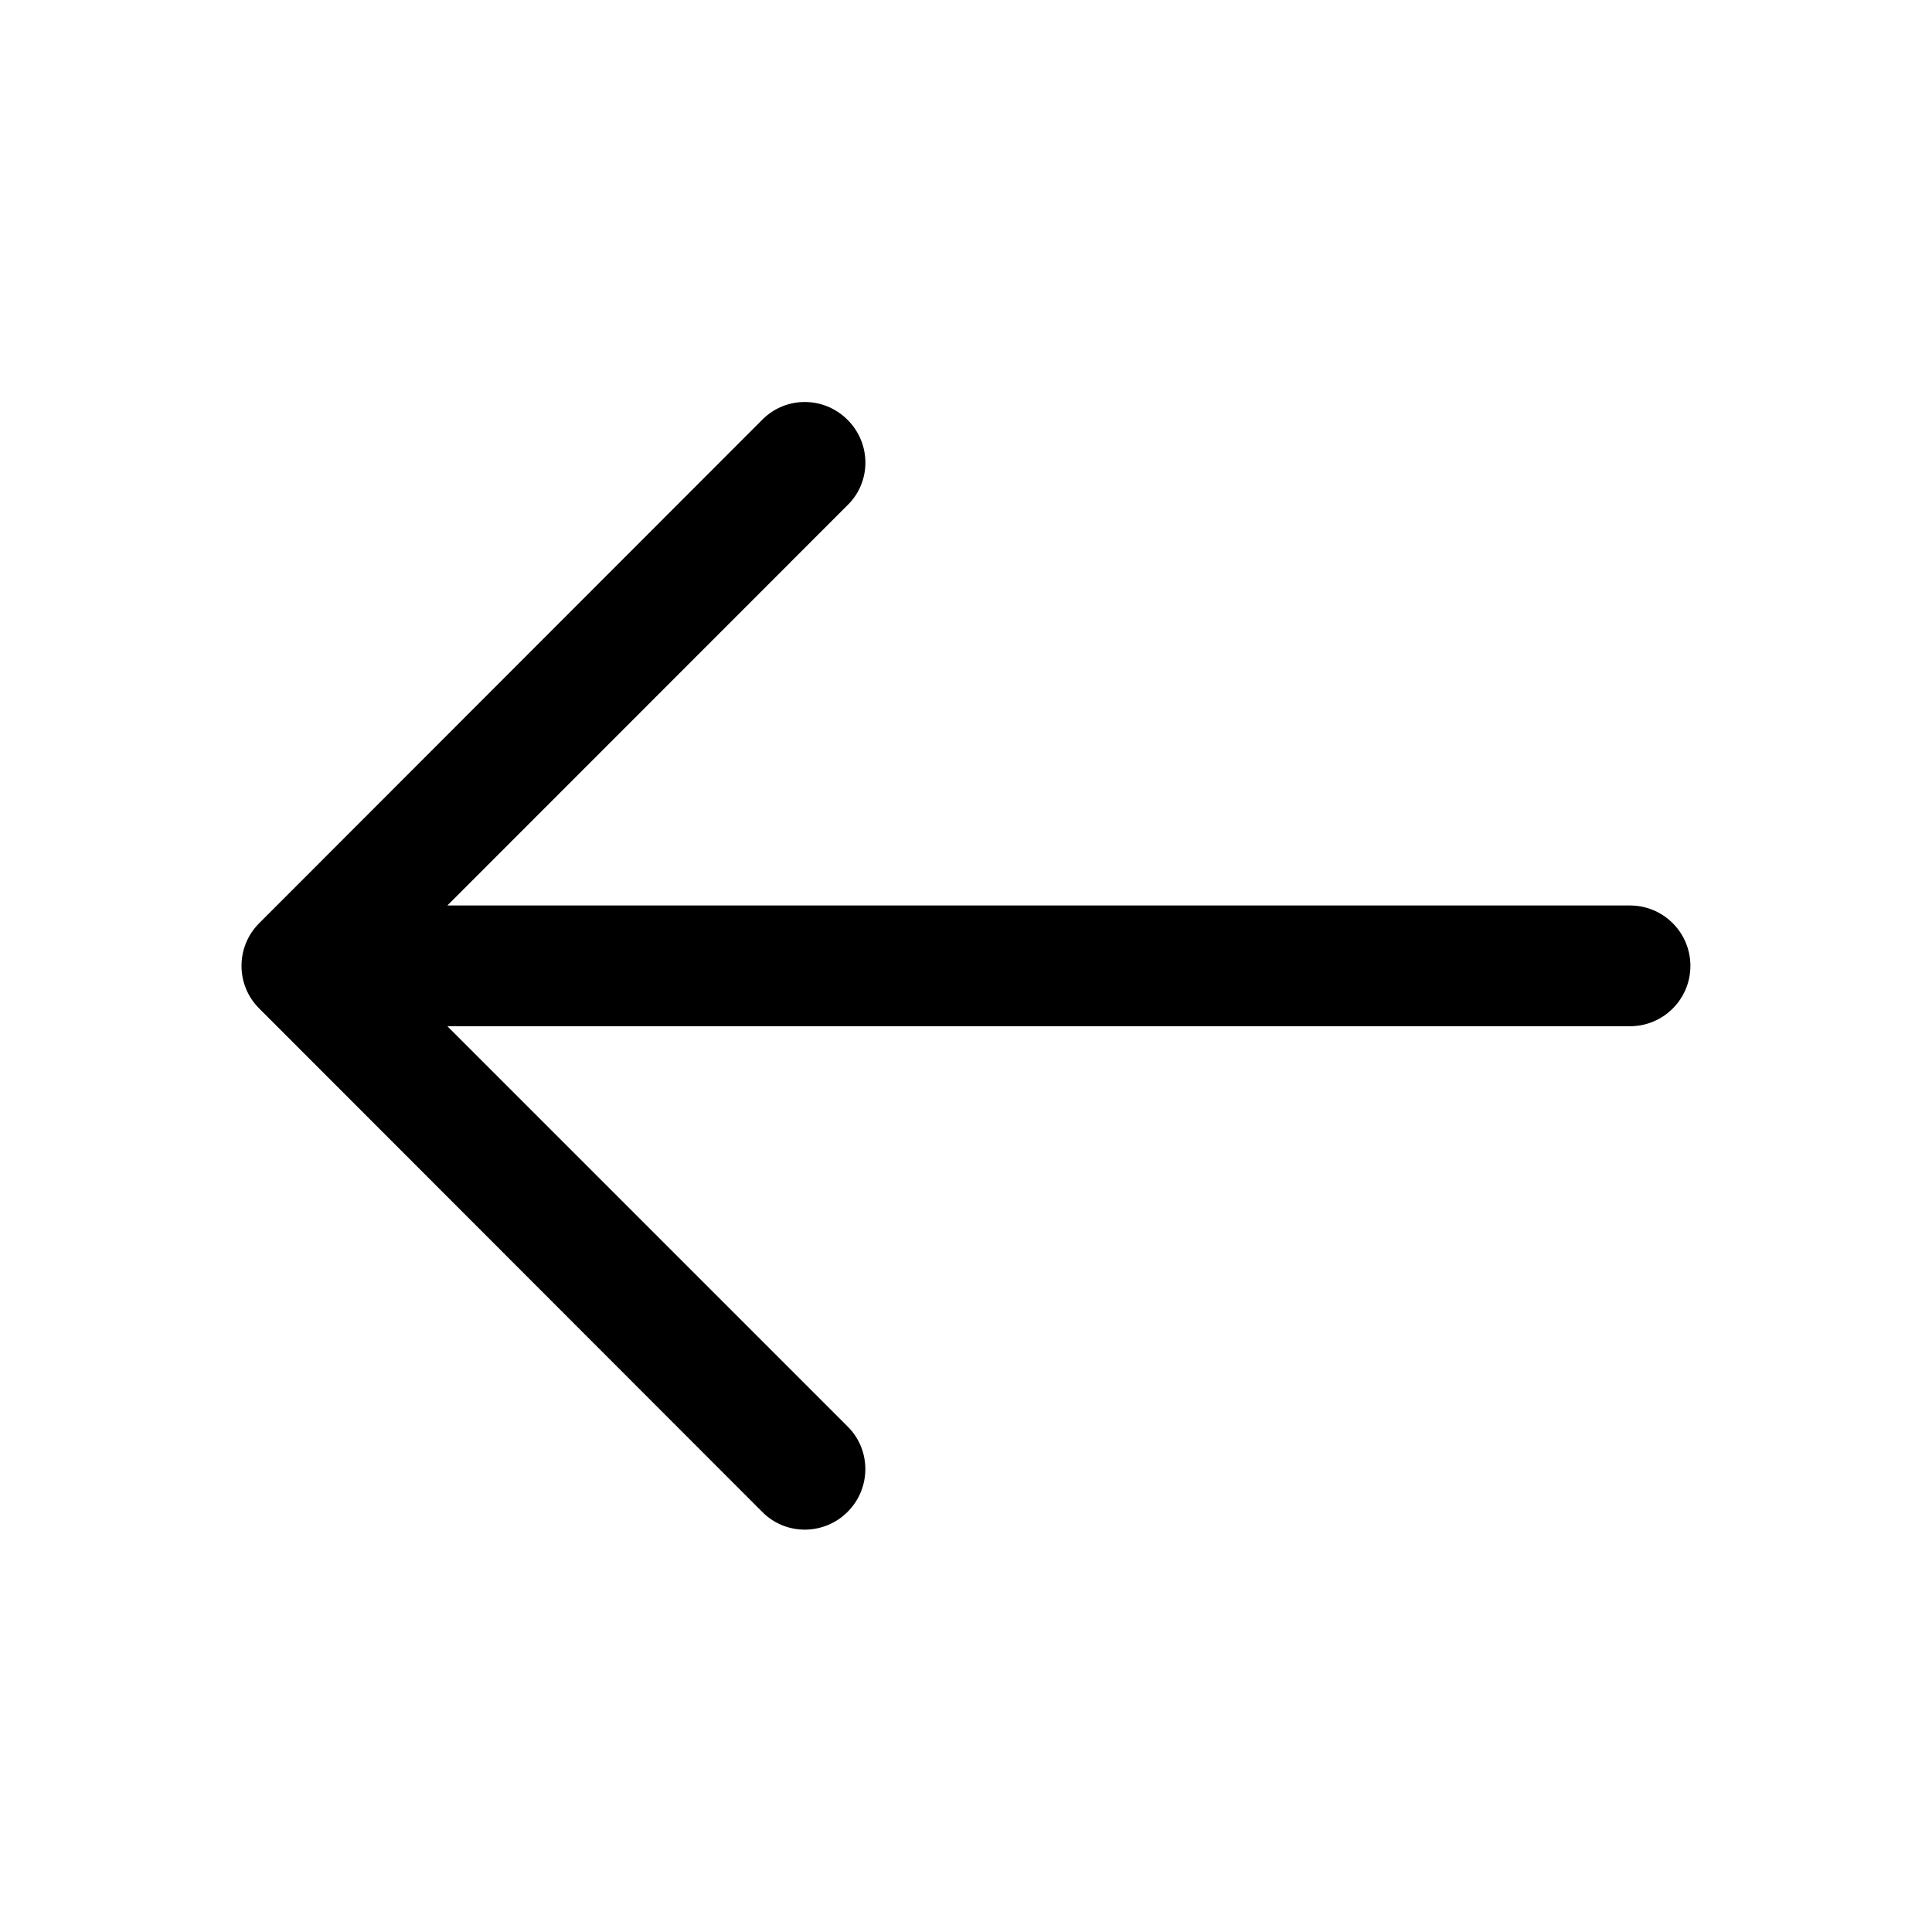 <svg width="40" height="40" viewBox="0 0 40 40" fill="none" xmlns="http://www.w3.org/2000/svg">
<path d="M15.79 8.682C15.79 8.682 8.288 16.19 5.367 19.113C5.122 19.357 5 19.677 5 19.997C5 20.317 5.122 20.637 5.367 20.88C8.287 23.803 15.787 31.308 15.787 31.308C16.028 31.55 16.347 31.67 16.665 31.67C16.983 31.668 17.303 31.547 17.548 31.302C18.037 30.813 18.038 30.025 17.555 29.54L9.262 21.247H33.748C34.438 21.247 34.998 20.687 34.998 19.997C34.998 19.307 34.438 18.747 33.748 18.747H9.262L17.558 10.448C18.04 9.967 18.037 9.18 17.548 8.692C17.303 8.447 16.983 8.323 16.665 8.323C16.347 8.322 16.032 8.442 15.79 8.682Z" fill="black"/>
</svg>

